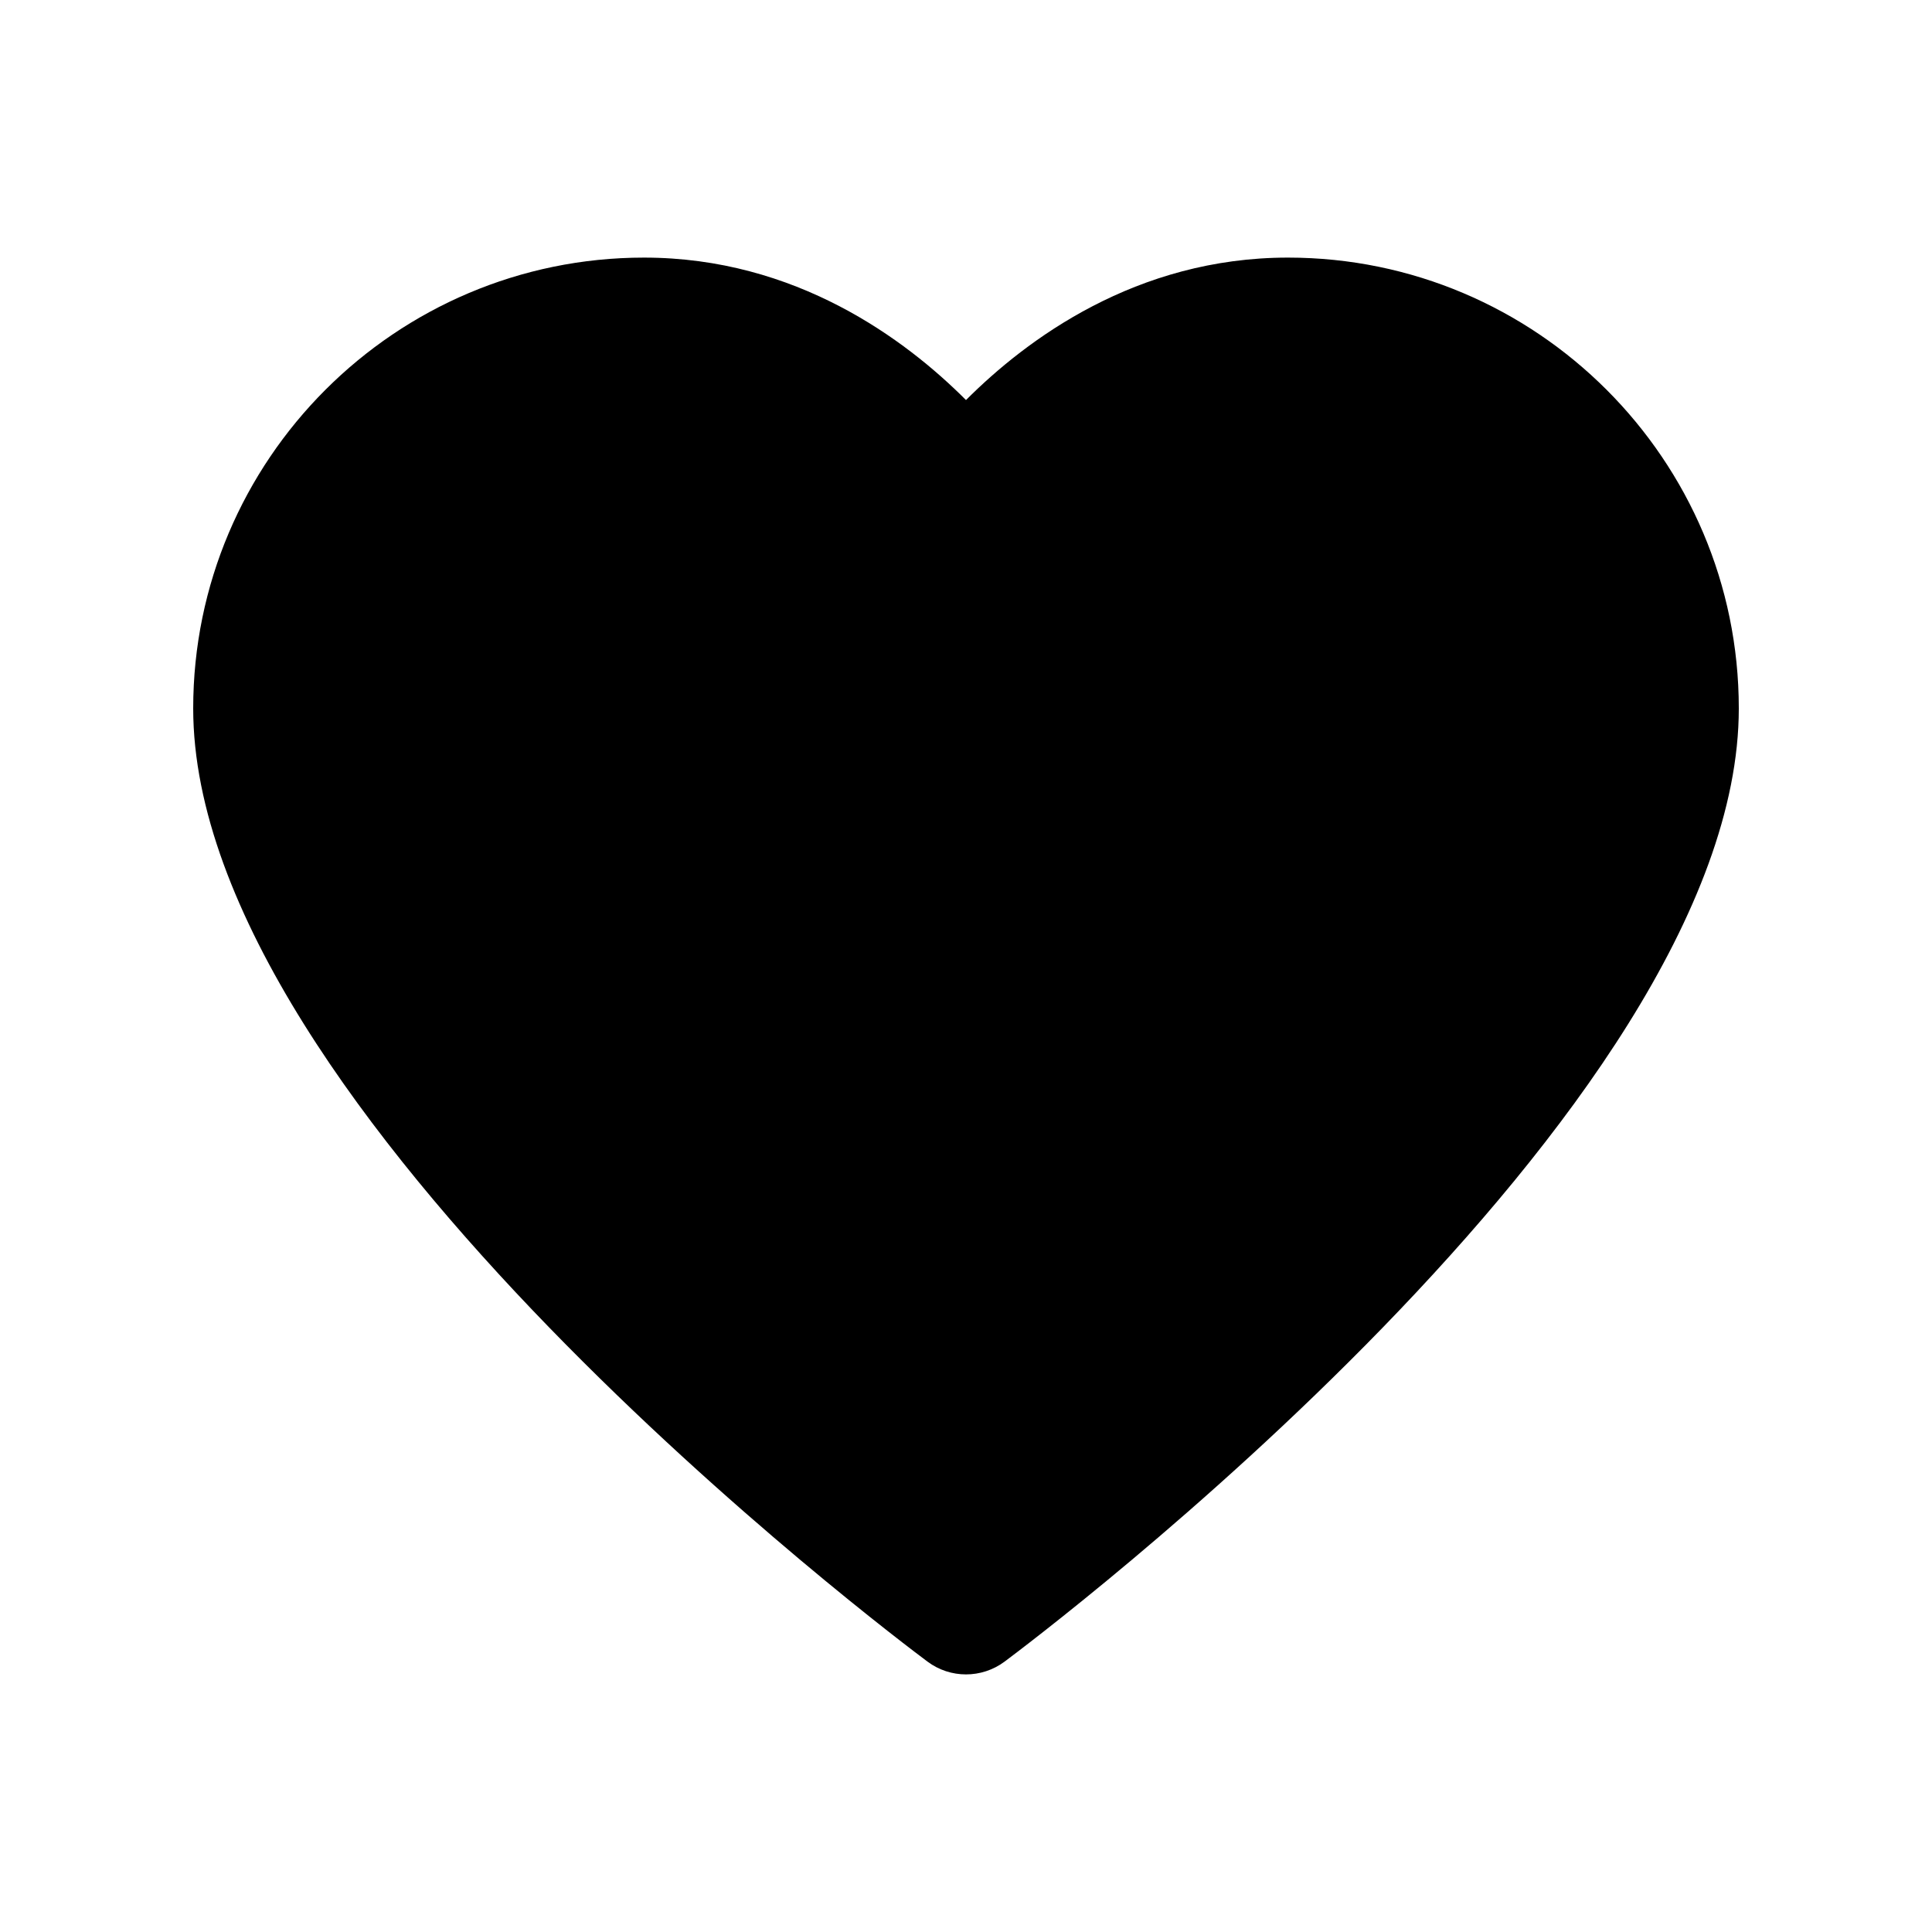 <?xml version="1.0" encoding="utf-8"?>
<svg xmlns="http://www.w3.org/2000/svg" viewBox="0 0 30 30"><path d="M15,26c-0.21,0-0.42-0.066-0.597-0.198C13.938,25.456,3,17.243,3,11c0-3.859,3.141-7,7-7c2.358,0,4.062,1.272,5,2.212 C15.938,5.272,17.642,4,20,4c3.859,0,7,3.14,7,7c0,6.243-10.938,14.456-11.403,14.803C15.42,25.934,15.21,26,15,26z" fill="currentColor"/></svg>
